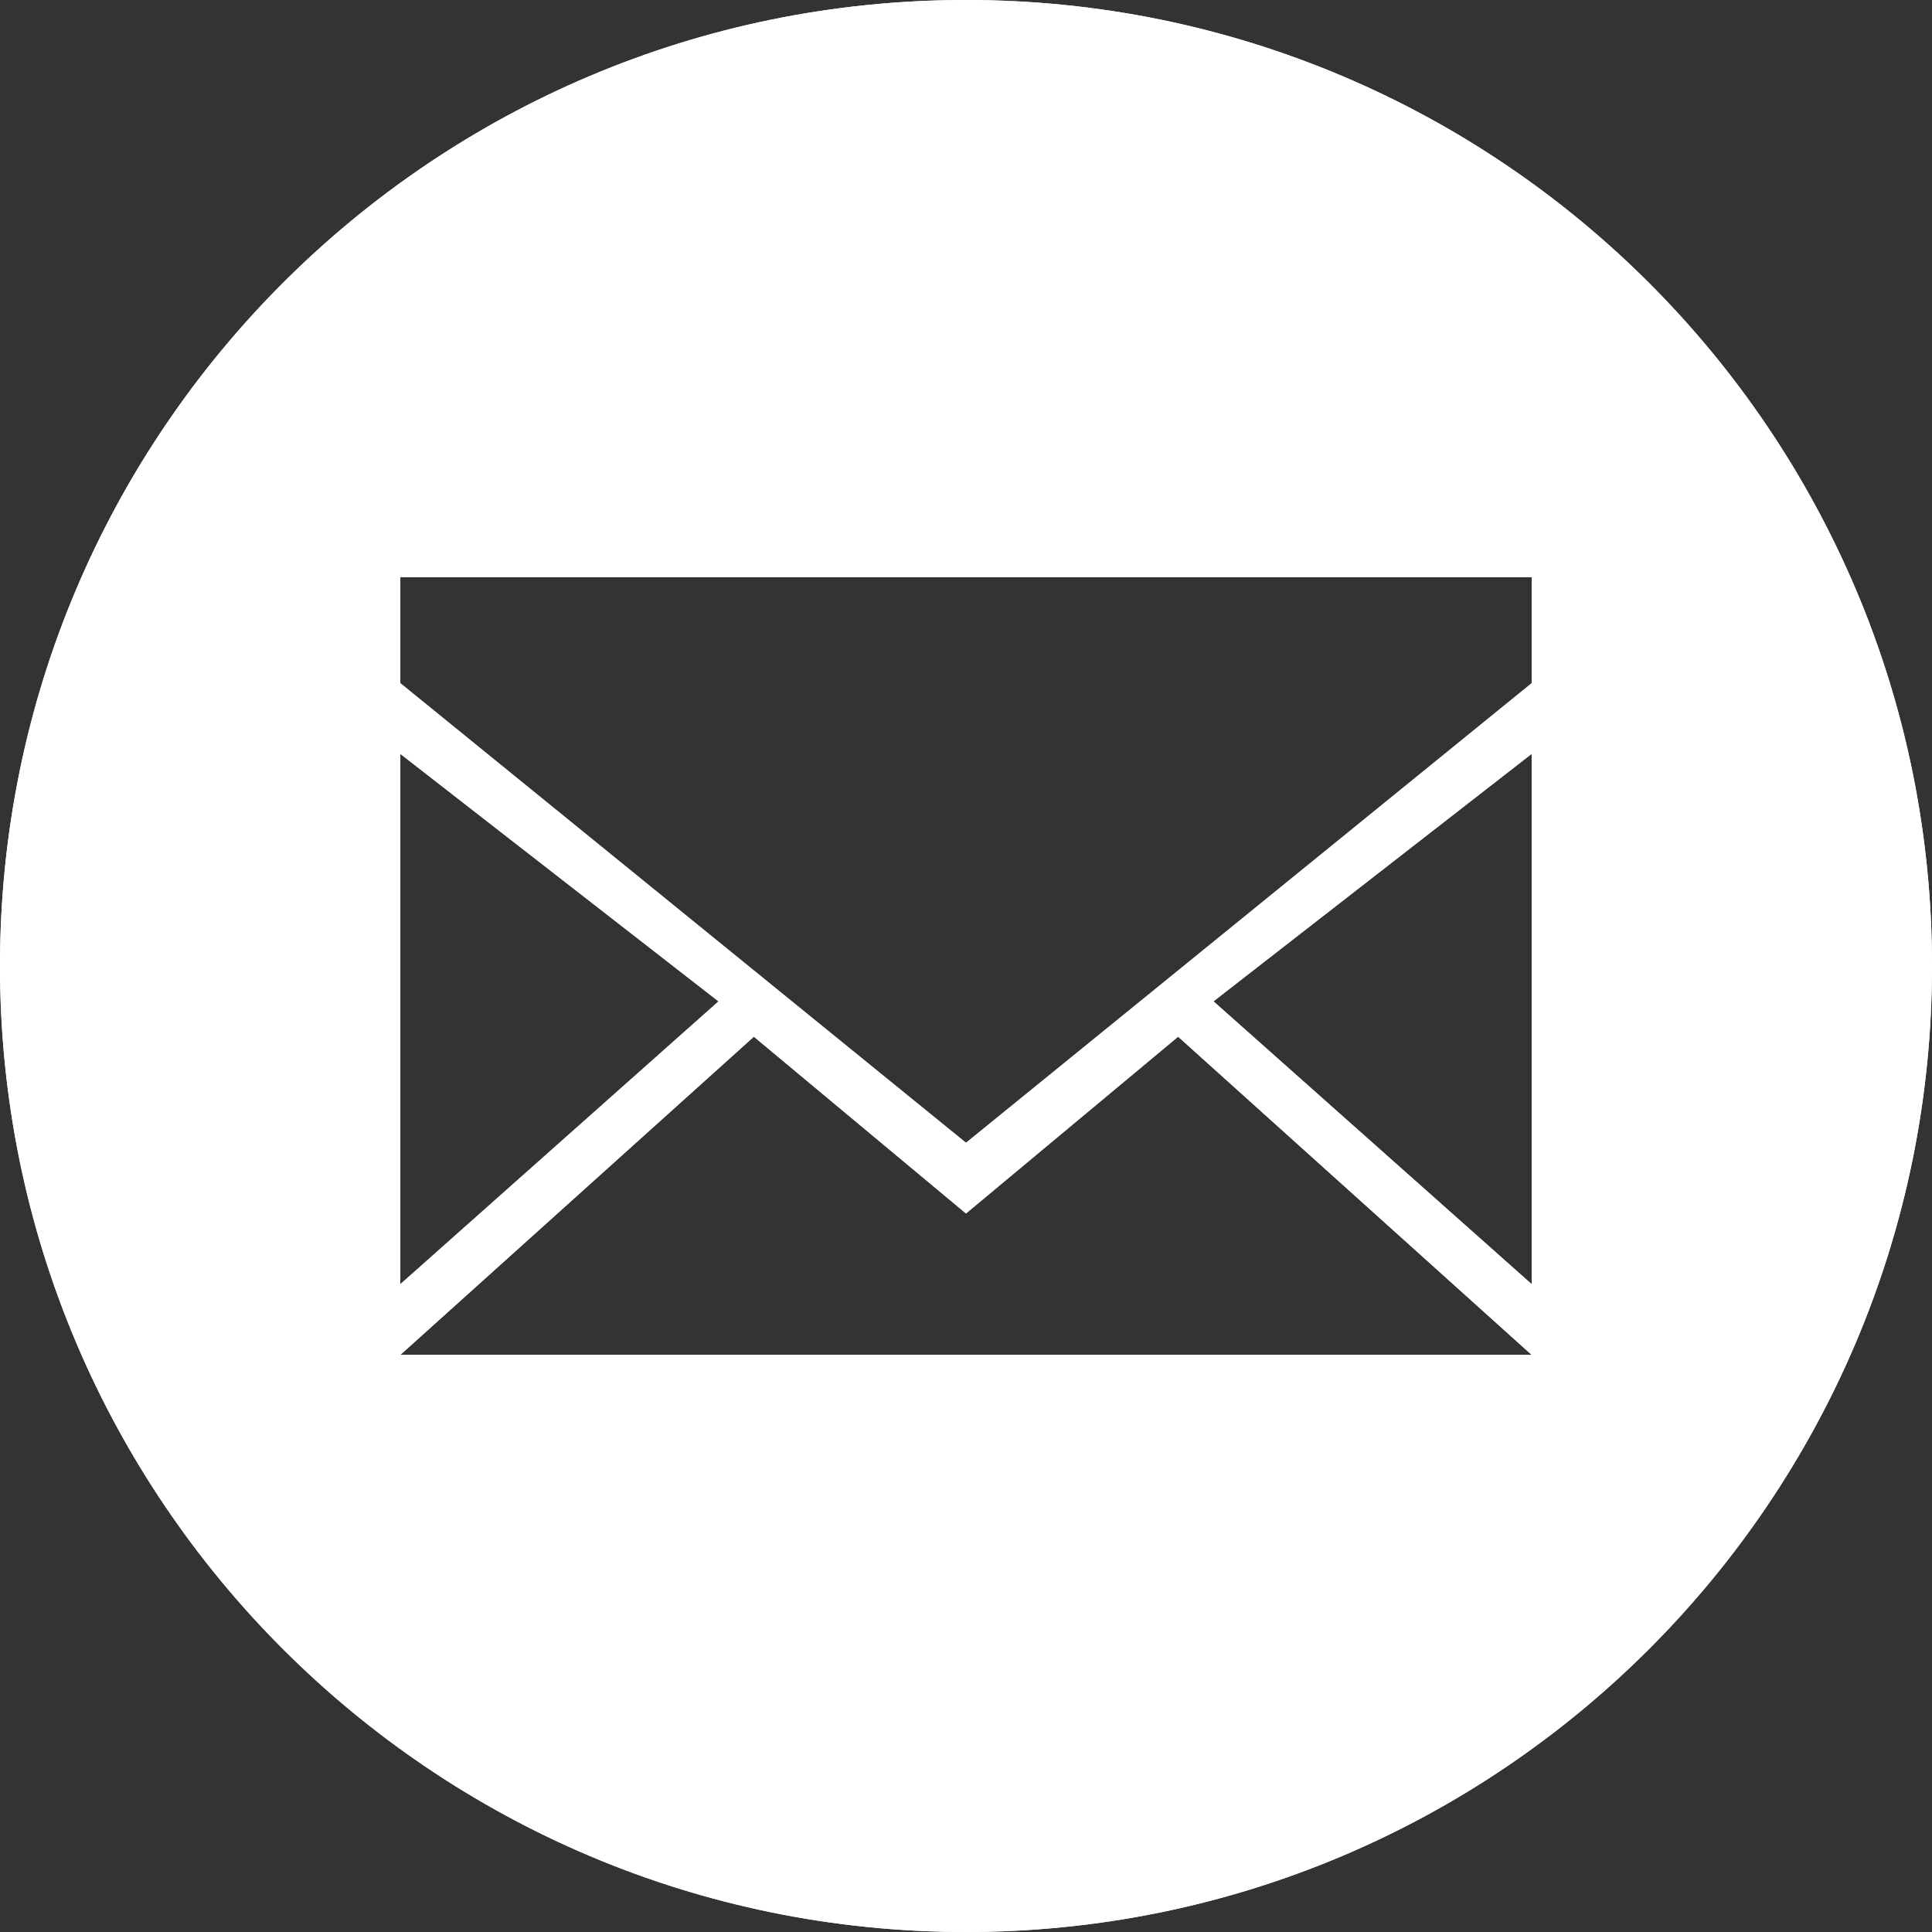 <svg xmlns="http://www.w3.org/2000/svg" viewBox="0 0 333 333"><rect x="0" y="0" width="333" height="333" fill="#333333" stroke="none"/><g fill="#fff"><path d="m166.5 0c-91.96 0-166.5 74.54-166.5 166.5 0 91.95 74.54 166.5 166.5 166.5 91.95 0 166.5-74.55 166.5-166.5 0-91.96-74.55-166.5-166.5-166.5m-97.5 129.94l54.844 42.657-54.844 48.749v-91.41m0 103.59l60.937-54.844 36.563 30.469 36.563-30.469 60.937 54.844h-195m195-12.187l-54.844-48.749 54.844-42.657v91.41m0-103.59l-97.5 79.22-97.5-79.22v-18.282h195v18.282"/><path fill-rule="evenodd" d="m166.5 0c-91.96 0-166.5 74.54-166.5 166.5 0 91.95 74.54 166.5 166.5 166.5 91.95 0 166.5-74.55 166.5-166.5 0-91.96-74.55-166.5-166.5-166.5m-97.5 129.94l54.844 42.657-54.844 48.749v-91.41m0 103.59l60.937-54.844 36.563 30.469 36.563-30.469 60.937 54.844h-195m195-12.187l-54.844-48.749 54.844-42.657v91.41m0-103.59l-97.5 79.22-97.5-79.22v-18.282h195v18.282"/></g></svg>